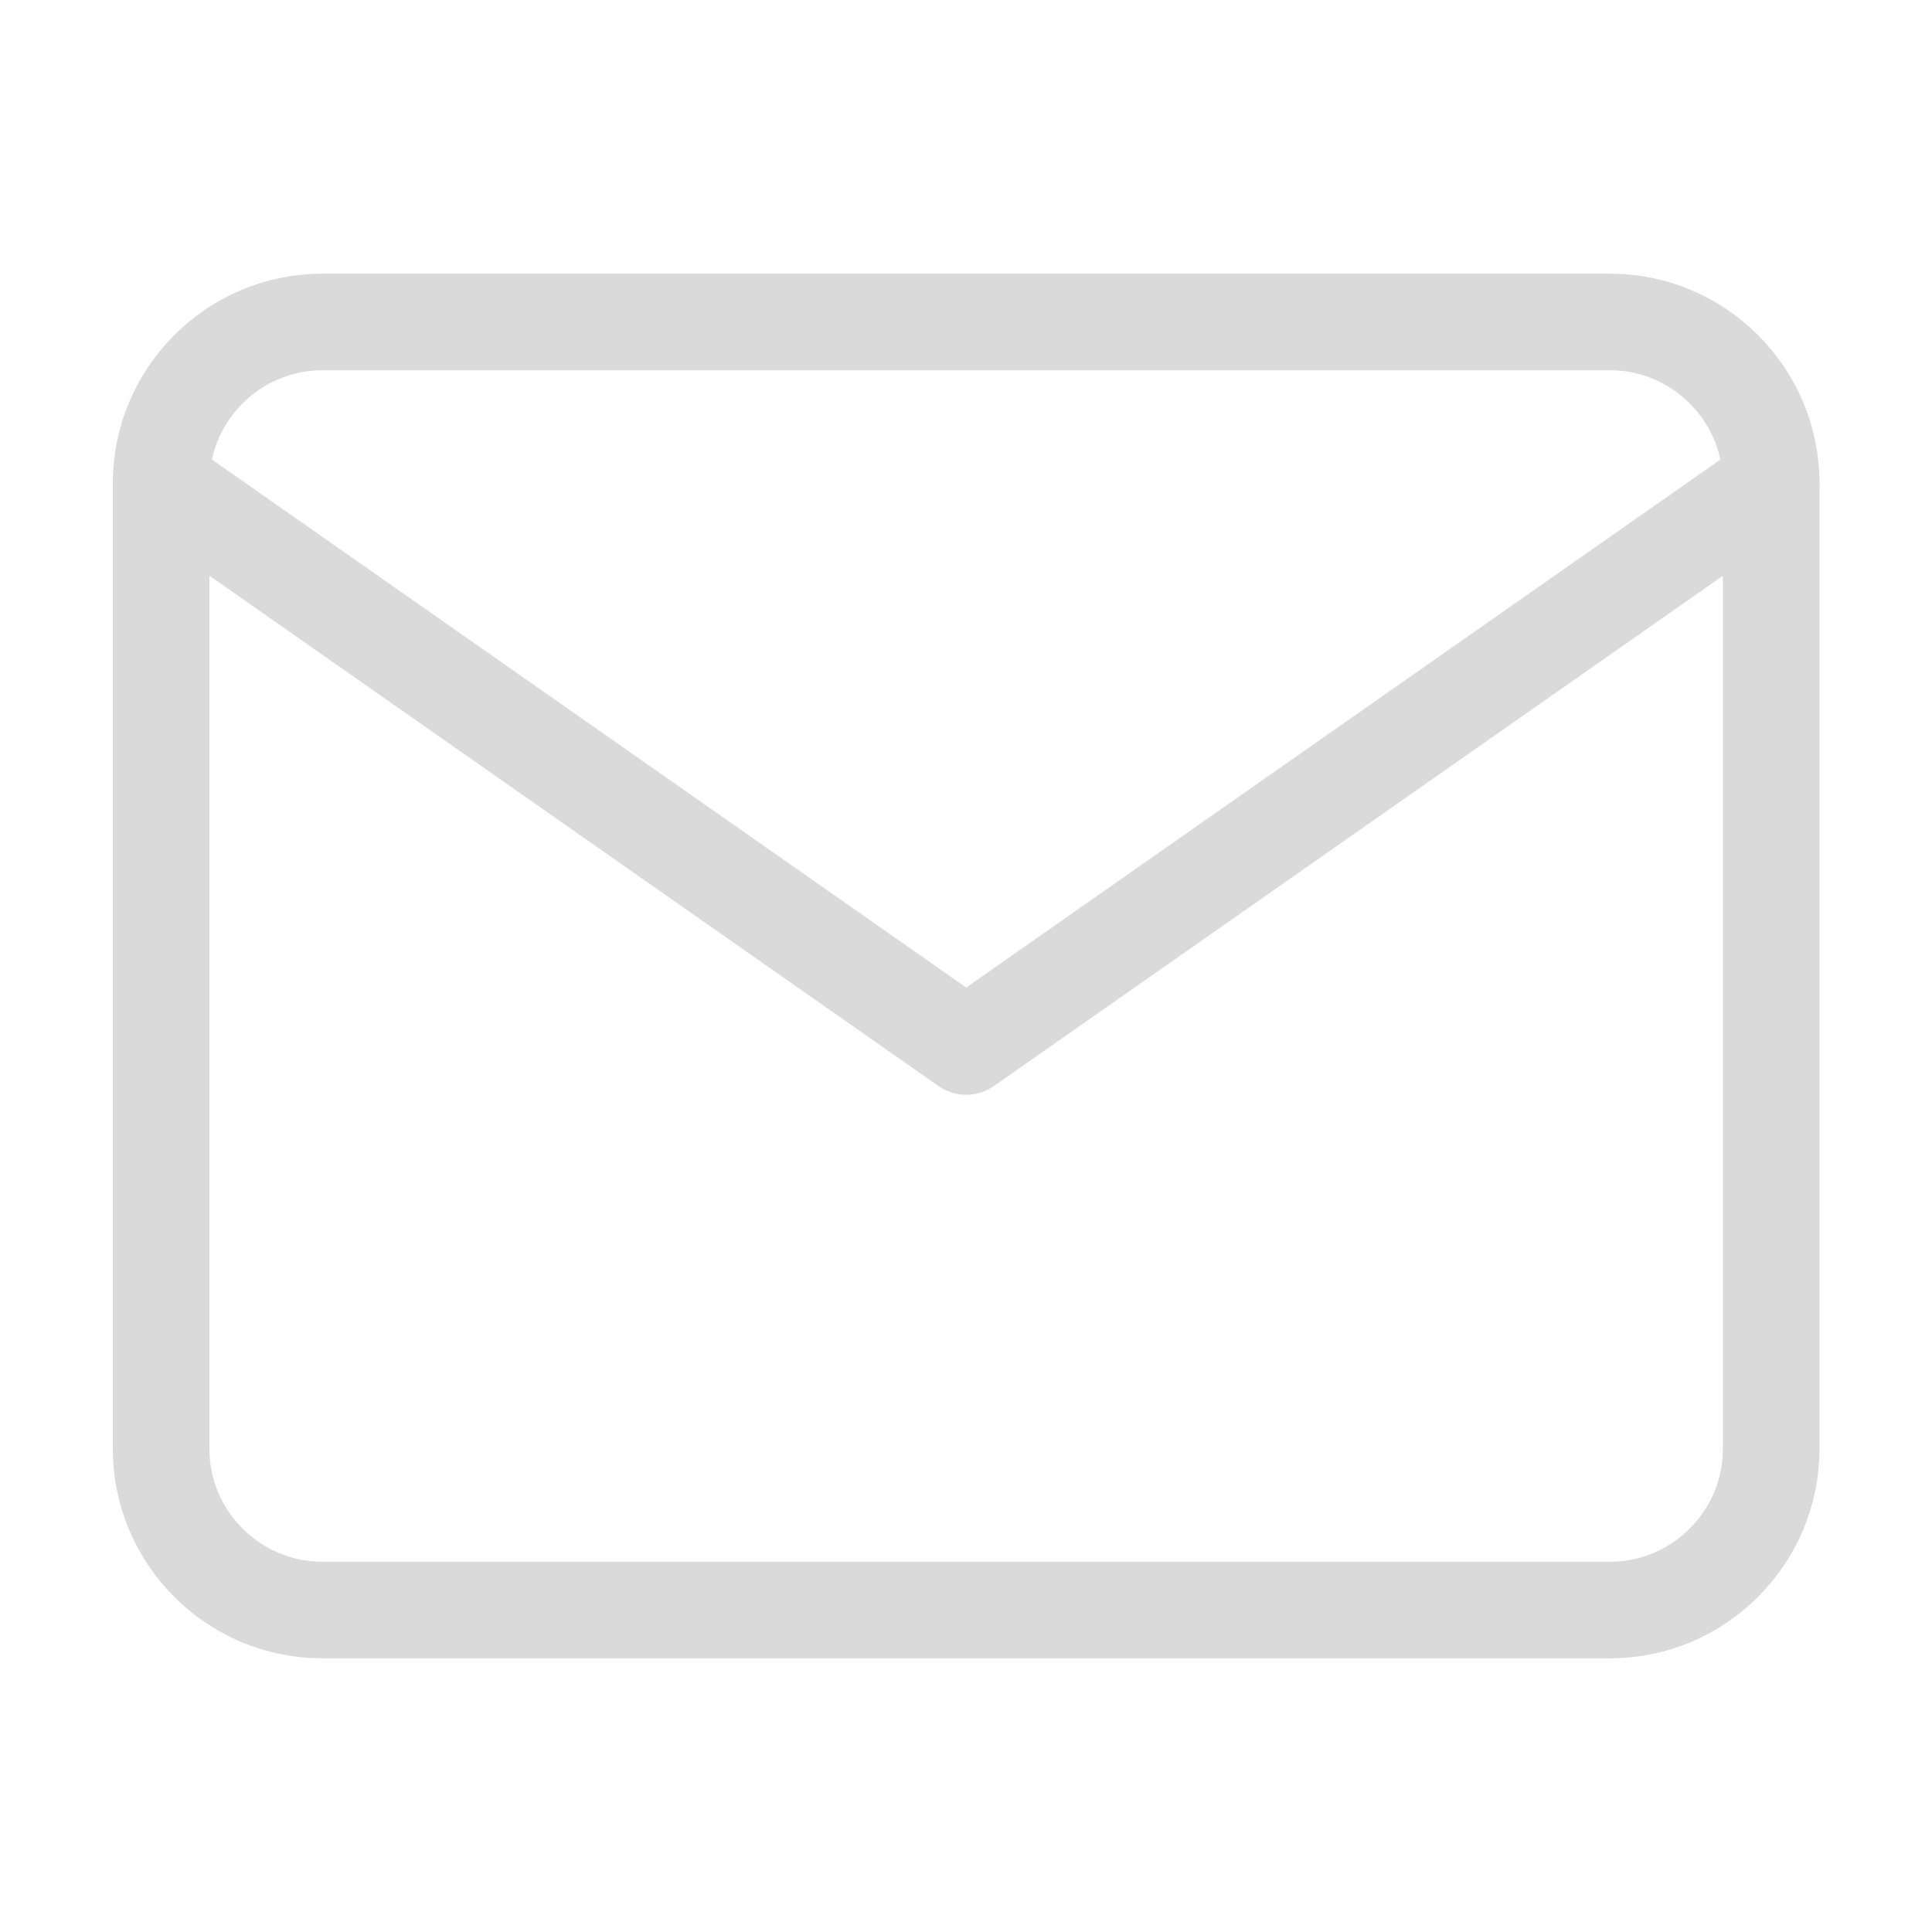 <svg fill="none" height="20" viewBox="0 0 20 20" width="20" xmlns="http://www.w3.org/2000/svg"><g stroke="#dadada" stroke-linecap="round" stroke-linejoin="round"><path d="m3.335 3.333h13.333c.917 0 1.667.75 1.667 1.667v10c0 .917-.75 1.667-1.667 1.667h-13.333c-.917 0-1.667-.75-1.667-1.667v-10c0-.917.75-1.667 1.667-1.667z"/><path d="m18.335 5-8.333 5.833-8.333-5.833"/></g></svg>